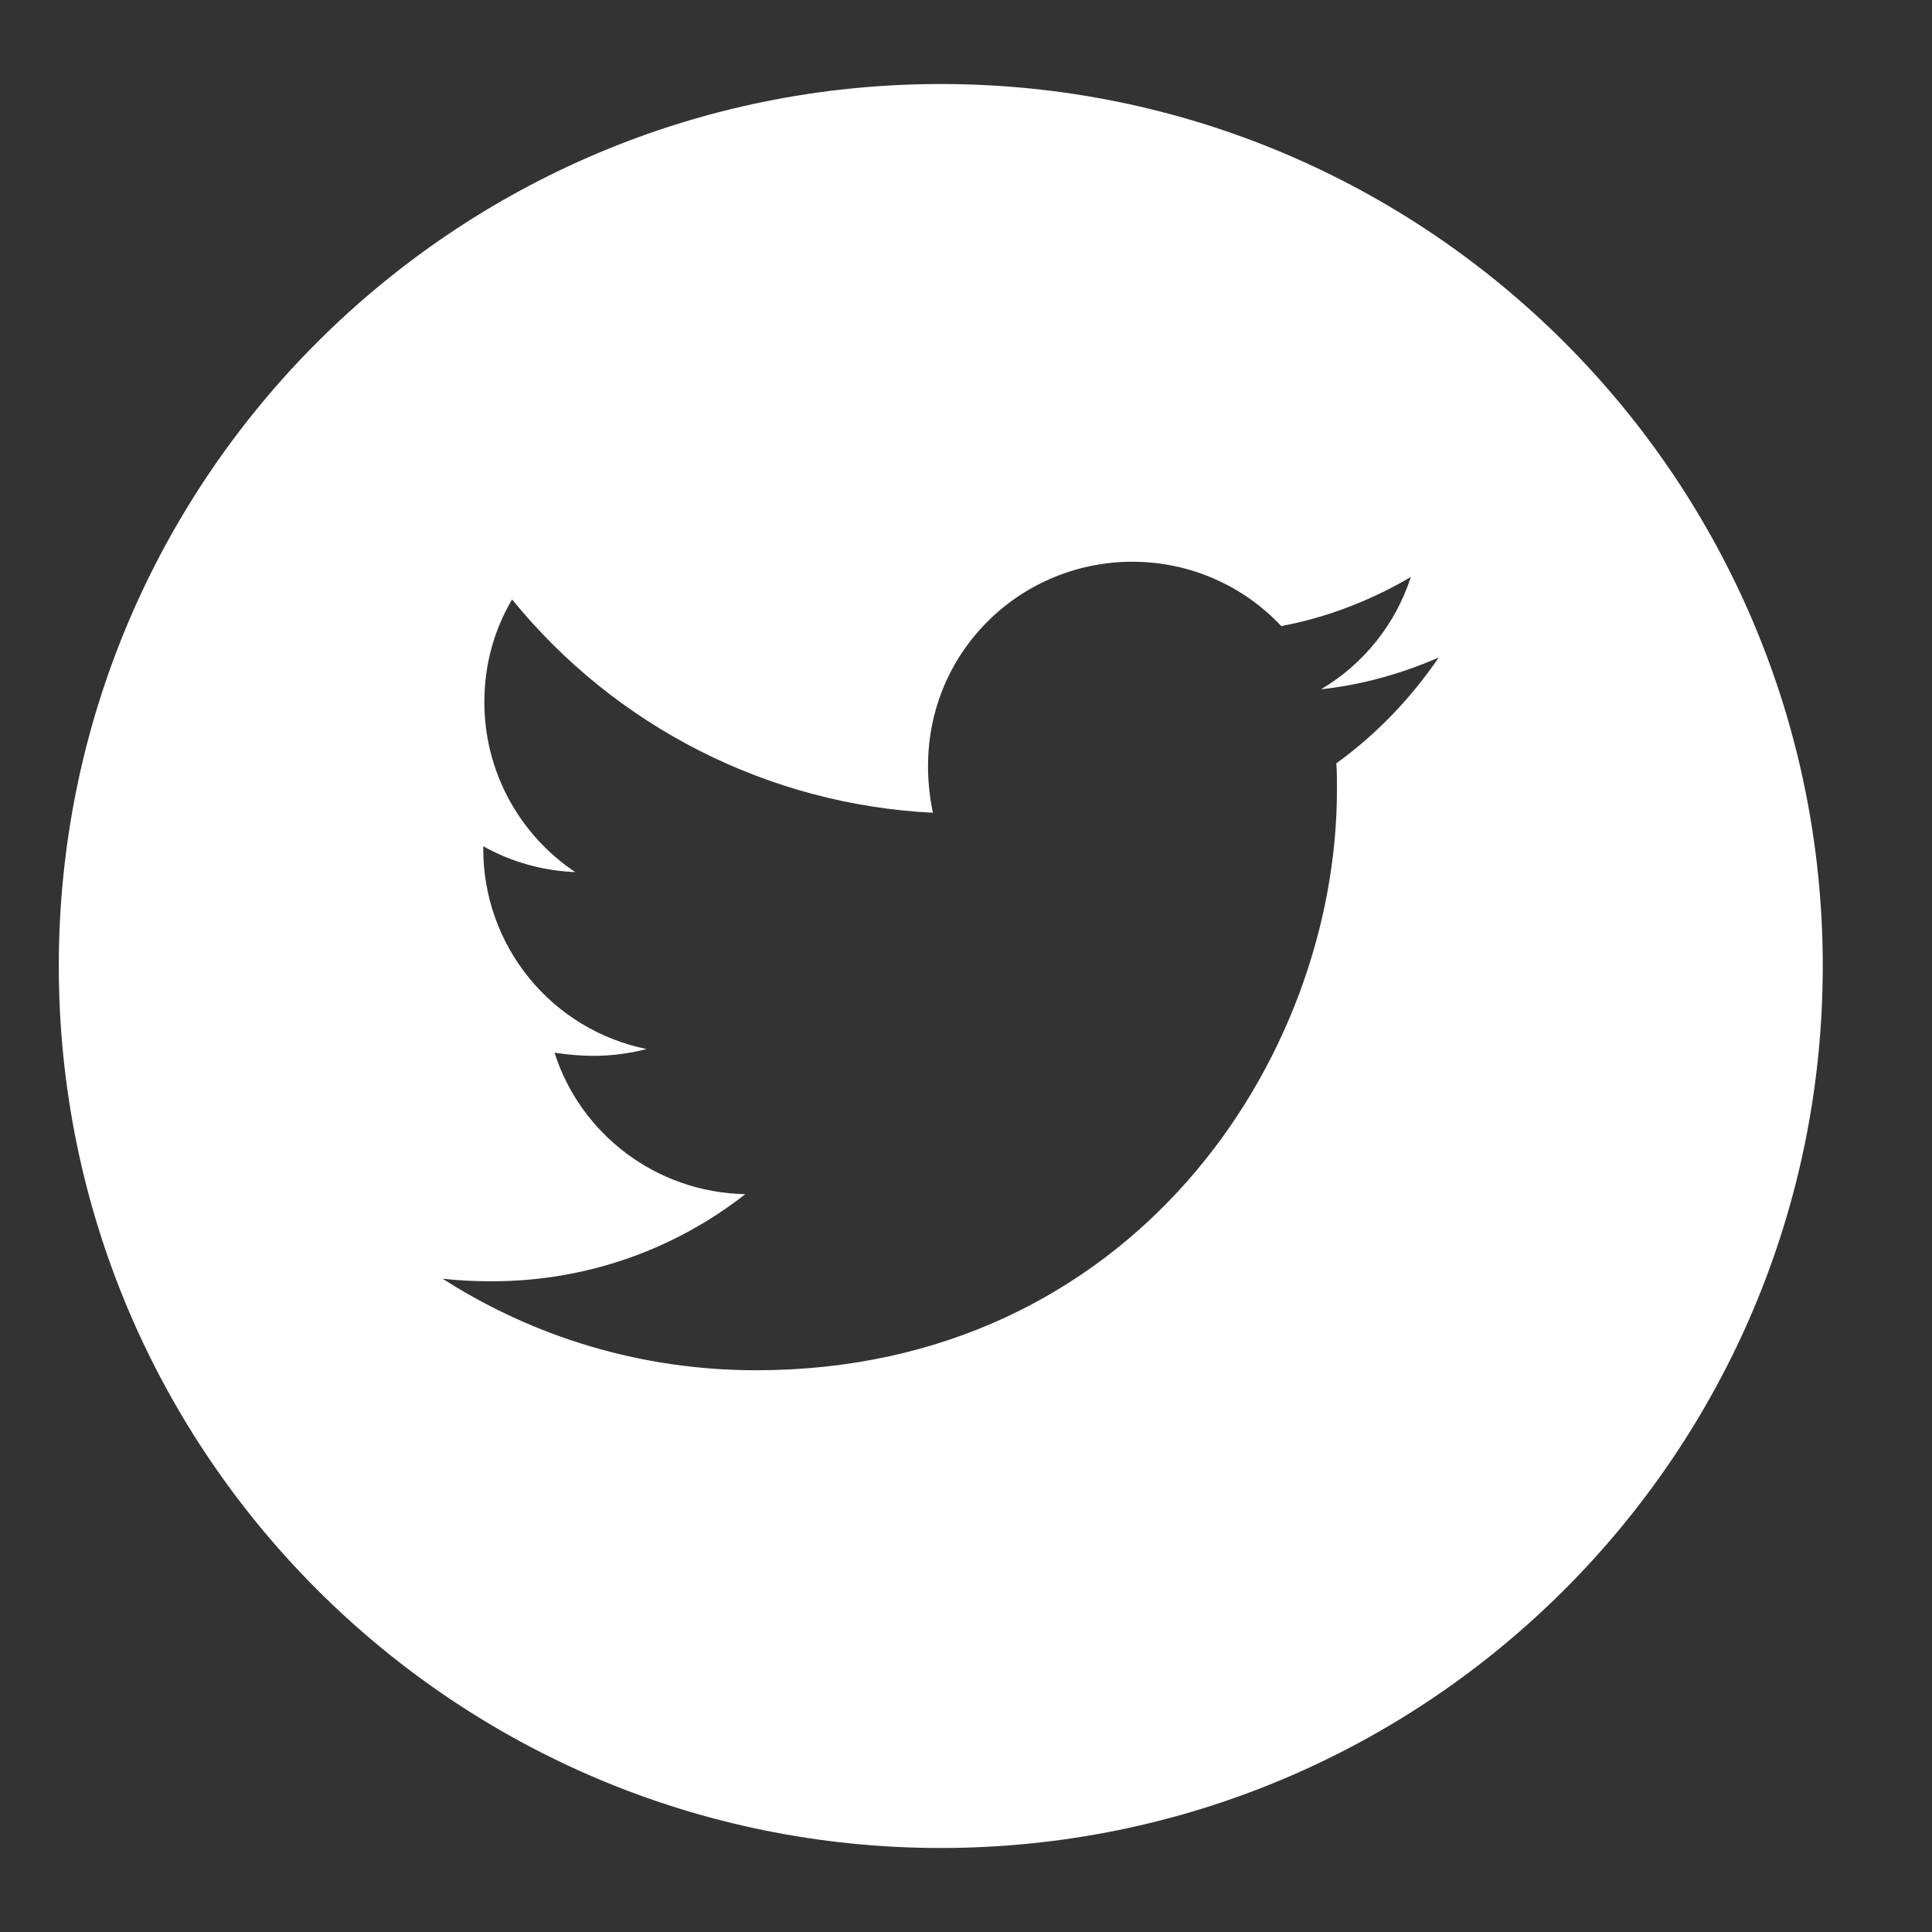 <svg width="37" height="37" viewBox="0 0 37 37" fill="none" xmlns="http://www.w3.org/2000/svg">
<rect x="0" y="0" width="37" height="37" fill="#333333" stroke="none"/>
<path fill-rule="evenodd" clip-rule="evenodd" d="M18.017 35.391C27.346 35.391 34.908 27.829 34.908 18.5C34.908 9.171 27.346 1.609 18.017 1.609C8.688 1.609 1.126 9.171 1.126 18.5C1.126 27.829 8.688 35.391 18.017 35.391ZM25.604 15.125C25.604 14.956 25.604 14.784 25.593 14.618C26.357 14.066 27.022 13.373 27.553 12.592C26.85 12.898 26.09 13.116 25.301 13.2C26.114 12.718 26.727 11.955 27.019 11.05C26.266 11.494 25.421 11.824 24.538 11.99C23.823 11.23 22.81 10.758 21.684 10.758C19.298 10.758 17.313 12.908 17.866 15.565C16.311 15.488 14.79 15.084 13.402 14.38C12.013 13.676 10.789 12.688 9.807 11.48C9.466 12.057 9.276 12.722 9.276 13.45C9.276 14.094 9.435 14.727 9.739 15.294C10.043 15.861 10.482 16.345 11.018 16.702C10.381 16.677 9.772 16.498 9.255 16.206V16.255C9.253 17.157 9.564 18.032 10.134 18.731C10.704 19.431 11.499 19.911 12.383 20.09C11.764 20.249 11.222 20.249 10.62 20.161C11.113 21.709 12.556 22.835 14.273 22.87C12.932 23.919 11.25 24.538 9.42 24.538C9.096 24.538 8.794 24.524 8.477 24.489C10.208 25.598 12.264 26.242 14.48 26.242C21.67 26.242 25.604 20.291 25.604 15.125Z" fill="white"/>
</svg>
